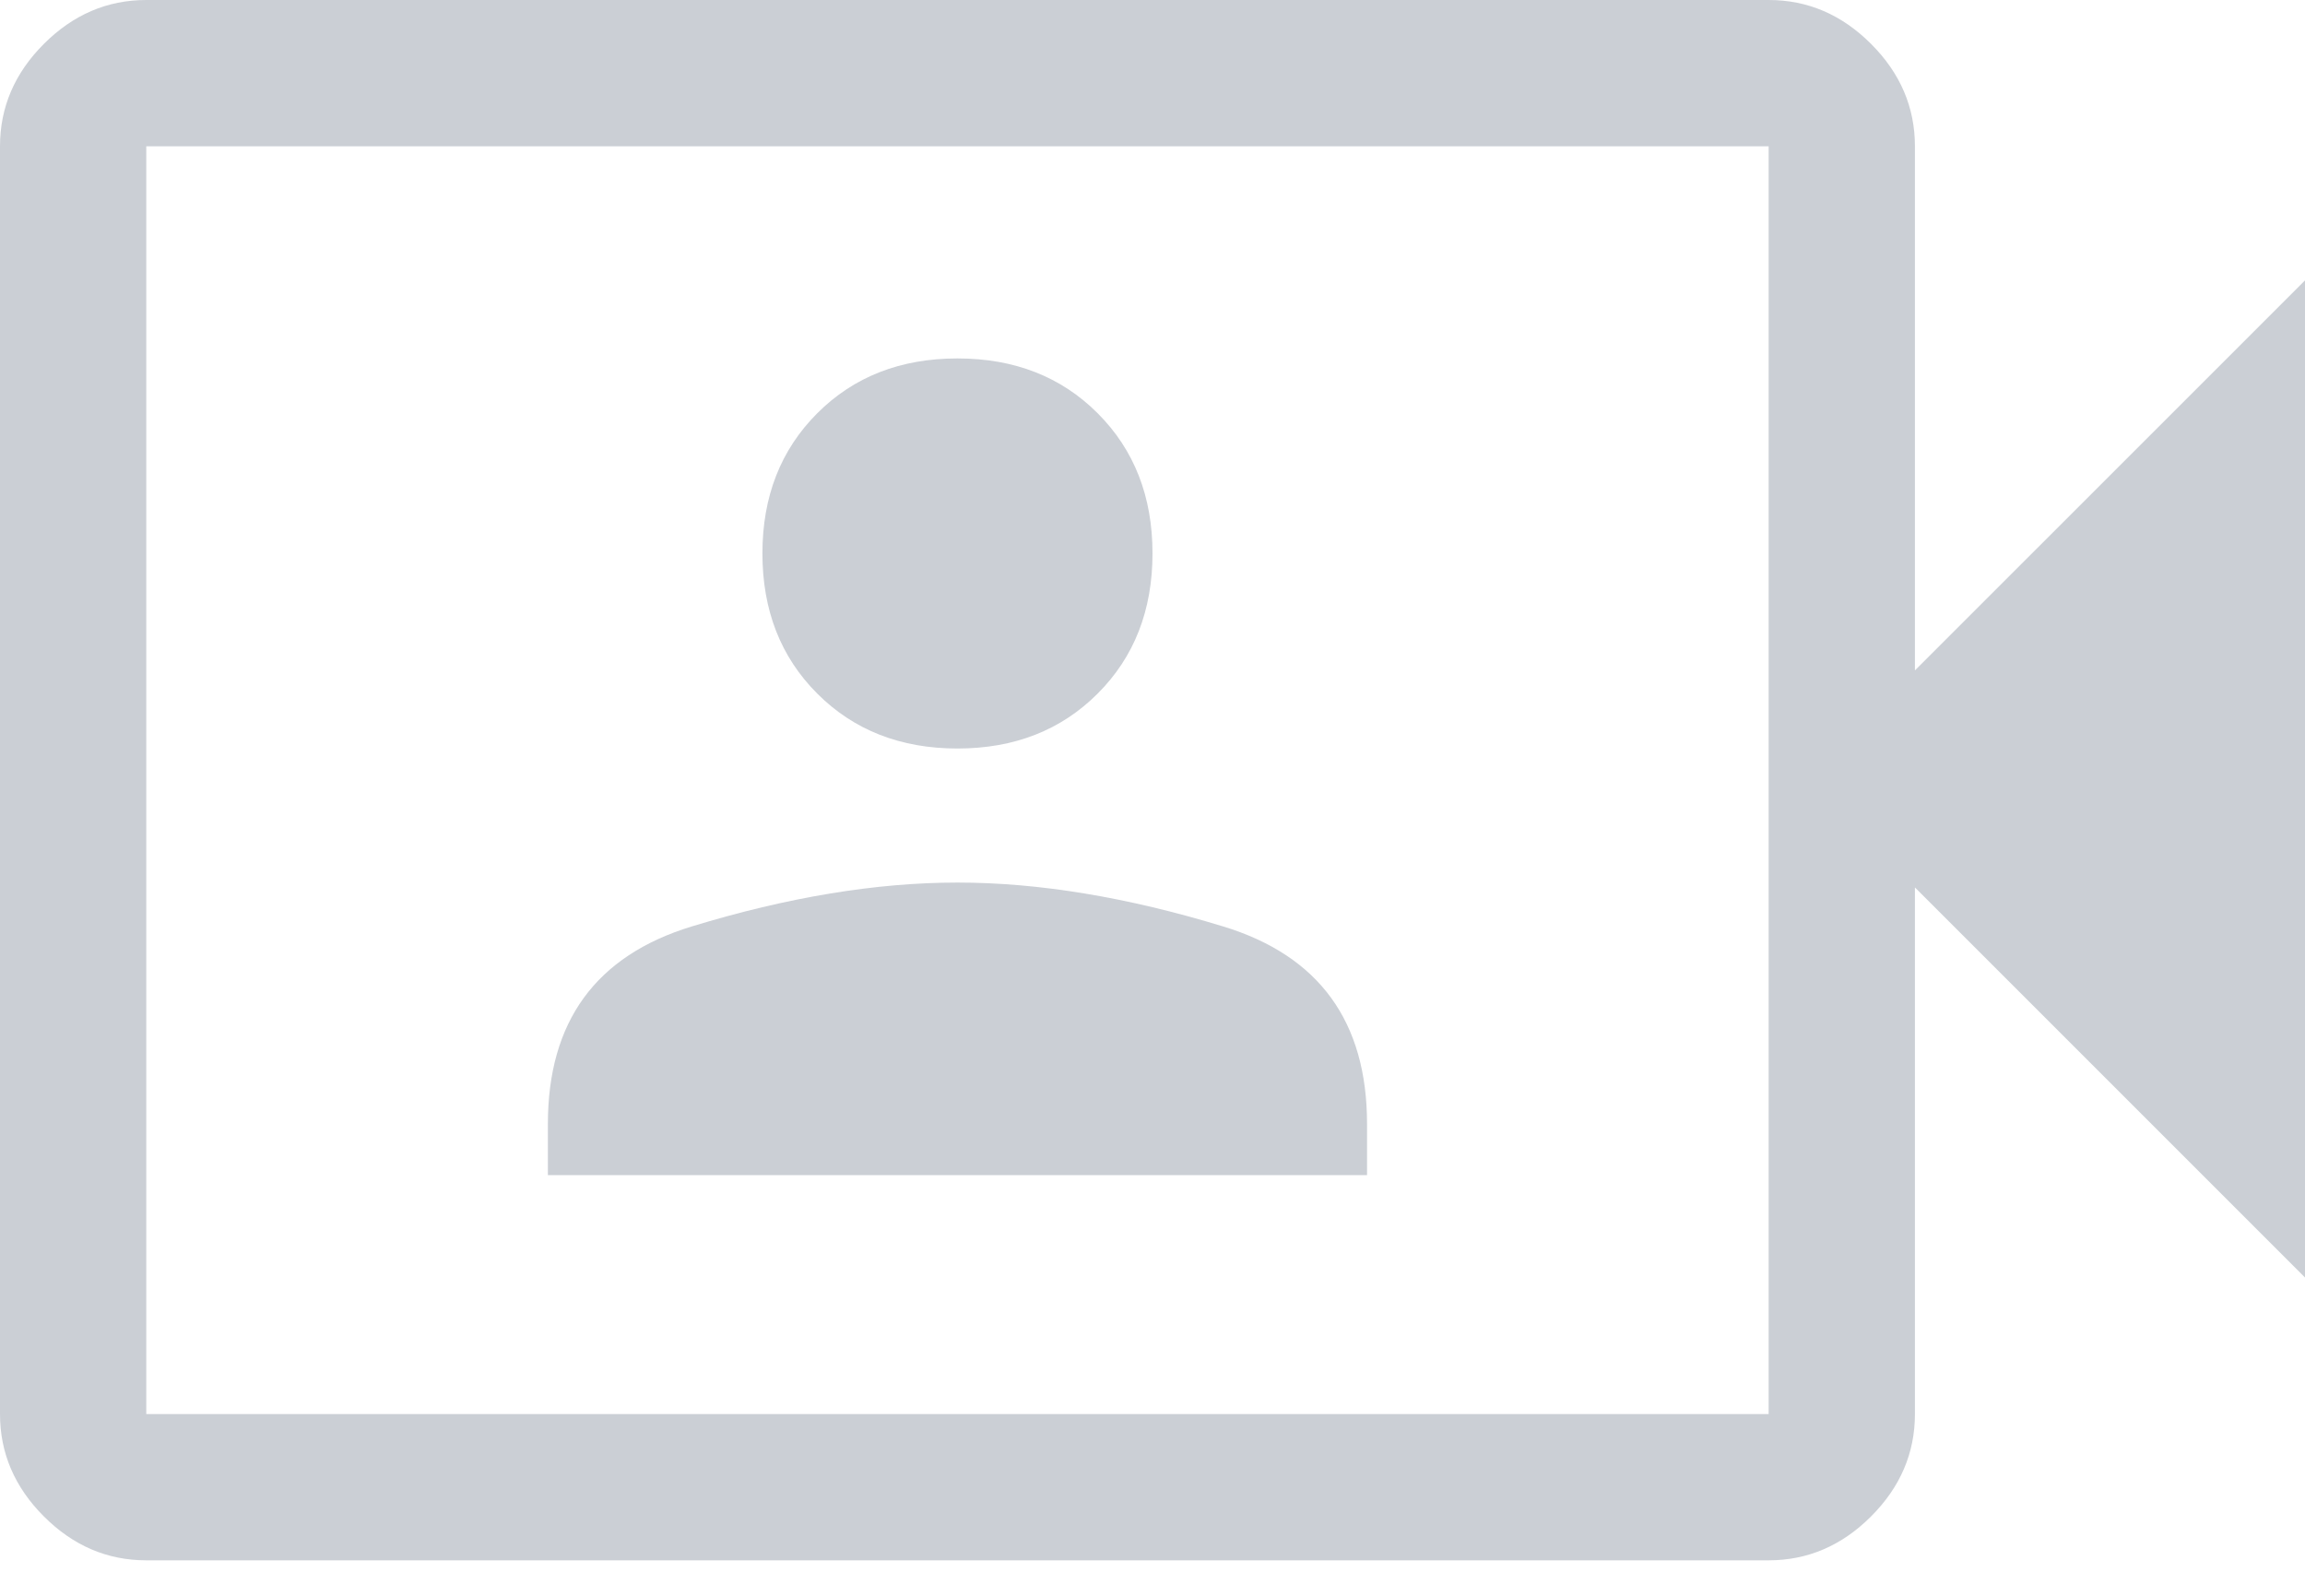 <svg width="26" height="18" viewBox="0 0 26 18" fill="none" xmlns="http://www.w3.org/2000/svg">
<path d="M1.65 17.6C1.21 17.6 0.825 17.435 0.495 17.105C0.165 16.775 0 16.39 0 15.95V1.65C0 1.21 0.165 0.825 0.495 0.495C0.825 0.165 1.21 0 1.65 0H19.95C20.39 0 20.775 0.165 21.105 0.495C21.435 0.825 21.6 1.21 21.6 1.65V7.562L26 3.163V14.41L21.6 10.01V15.95C21.6 16.39 21.435 16.775 21.105 17.105C20.775 17.435 20.39 17.6 19.95 17.6H1.65ZM1.65 15.95H19.95V1.65H1.65V15.95ZM6.18 13.255H15.42V12.678C15.42 11.523 14.879 10.78 13.797 10.45C12.716 10.12 11.717 9.955 10.8 9.955C9.883 9.955 8.884 10.12 7.803 10.45C6.721 10.78 6.18 11.523 6.18 12.678V13.255ZM10.8 8.443C11.442 8.443 11.969 8.236 12.381 7.824C12.794 7.411 13 6.884 13 6.242C13 5.601 12.794 5.074 12.381 4.661C11.969 4.249 11.442 4.043 10.8 4.043C10.158 4.043 9.631 4.249 9.219 4.661C8.806 5.074 8.6 5.601 8.6 6.242C8.6 6.884 8.806 7.411 9.219 7.824C9.631 8.236 10.158 8.443 10.8 8.443Z" fill="#CBCFD5"/>
</svg>
